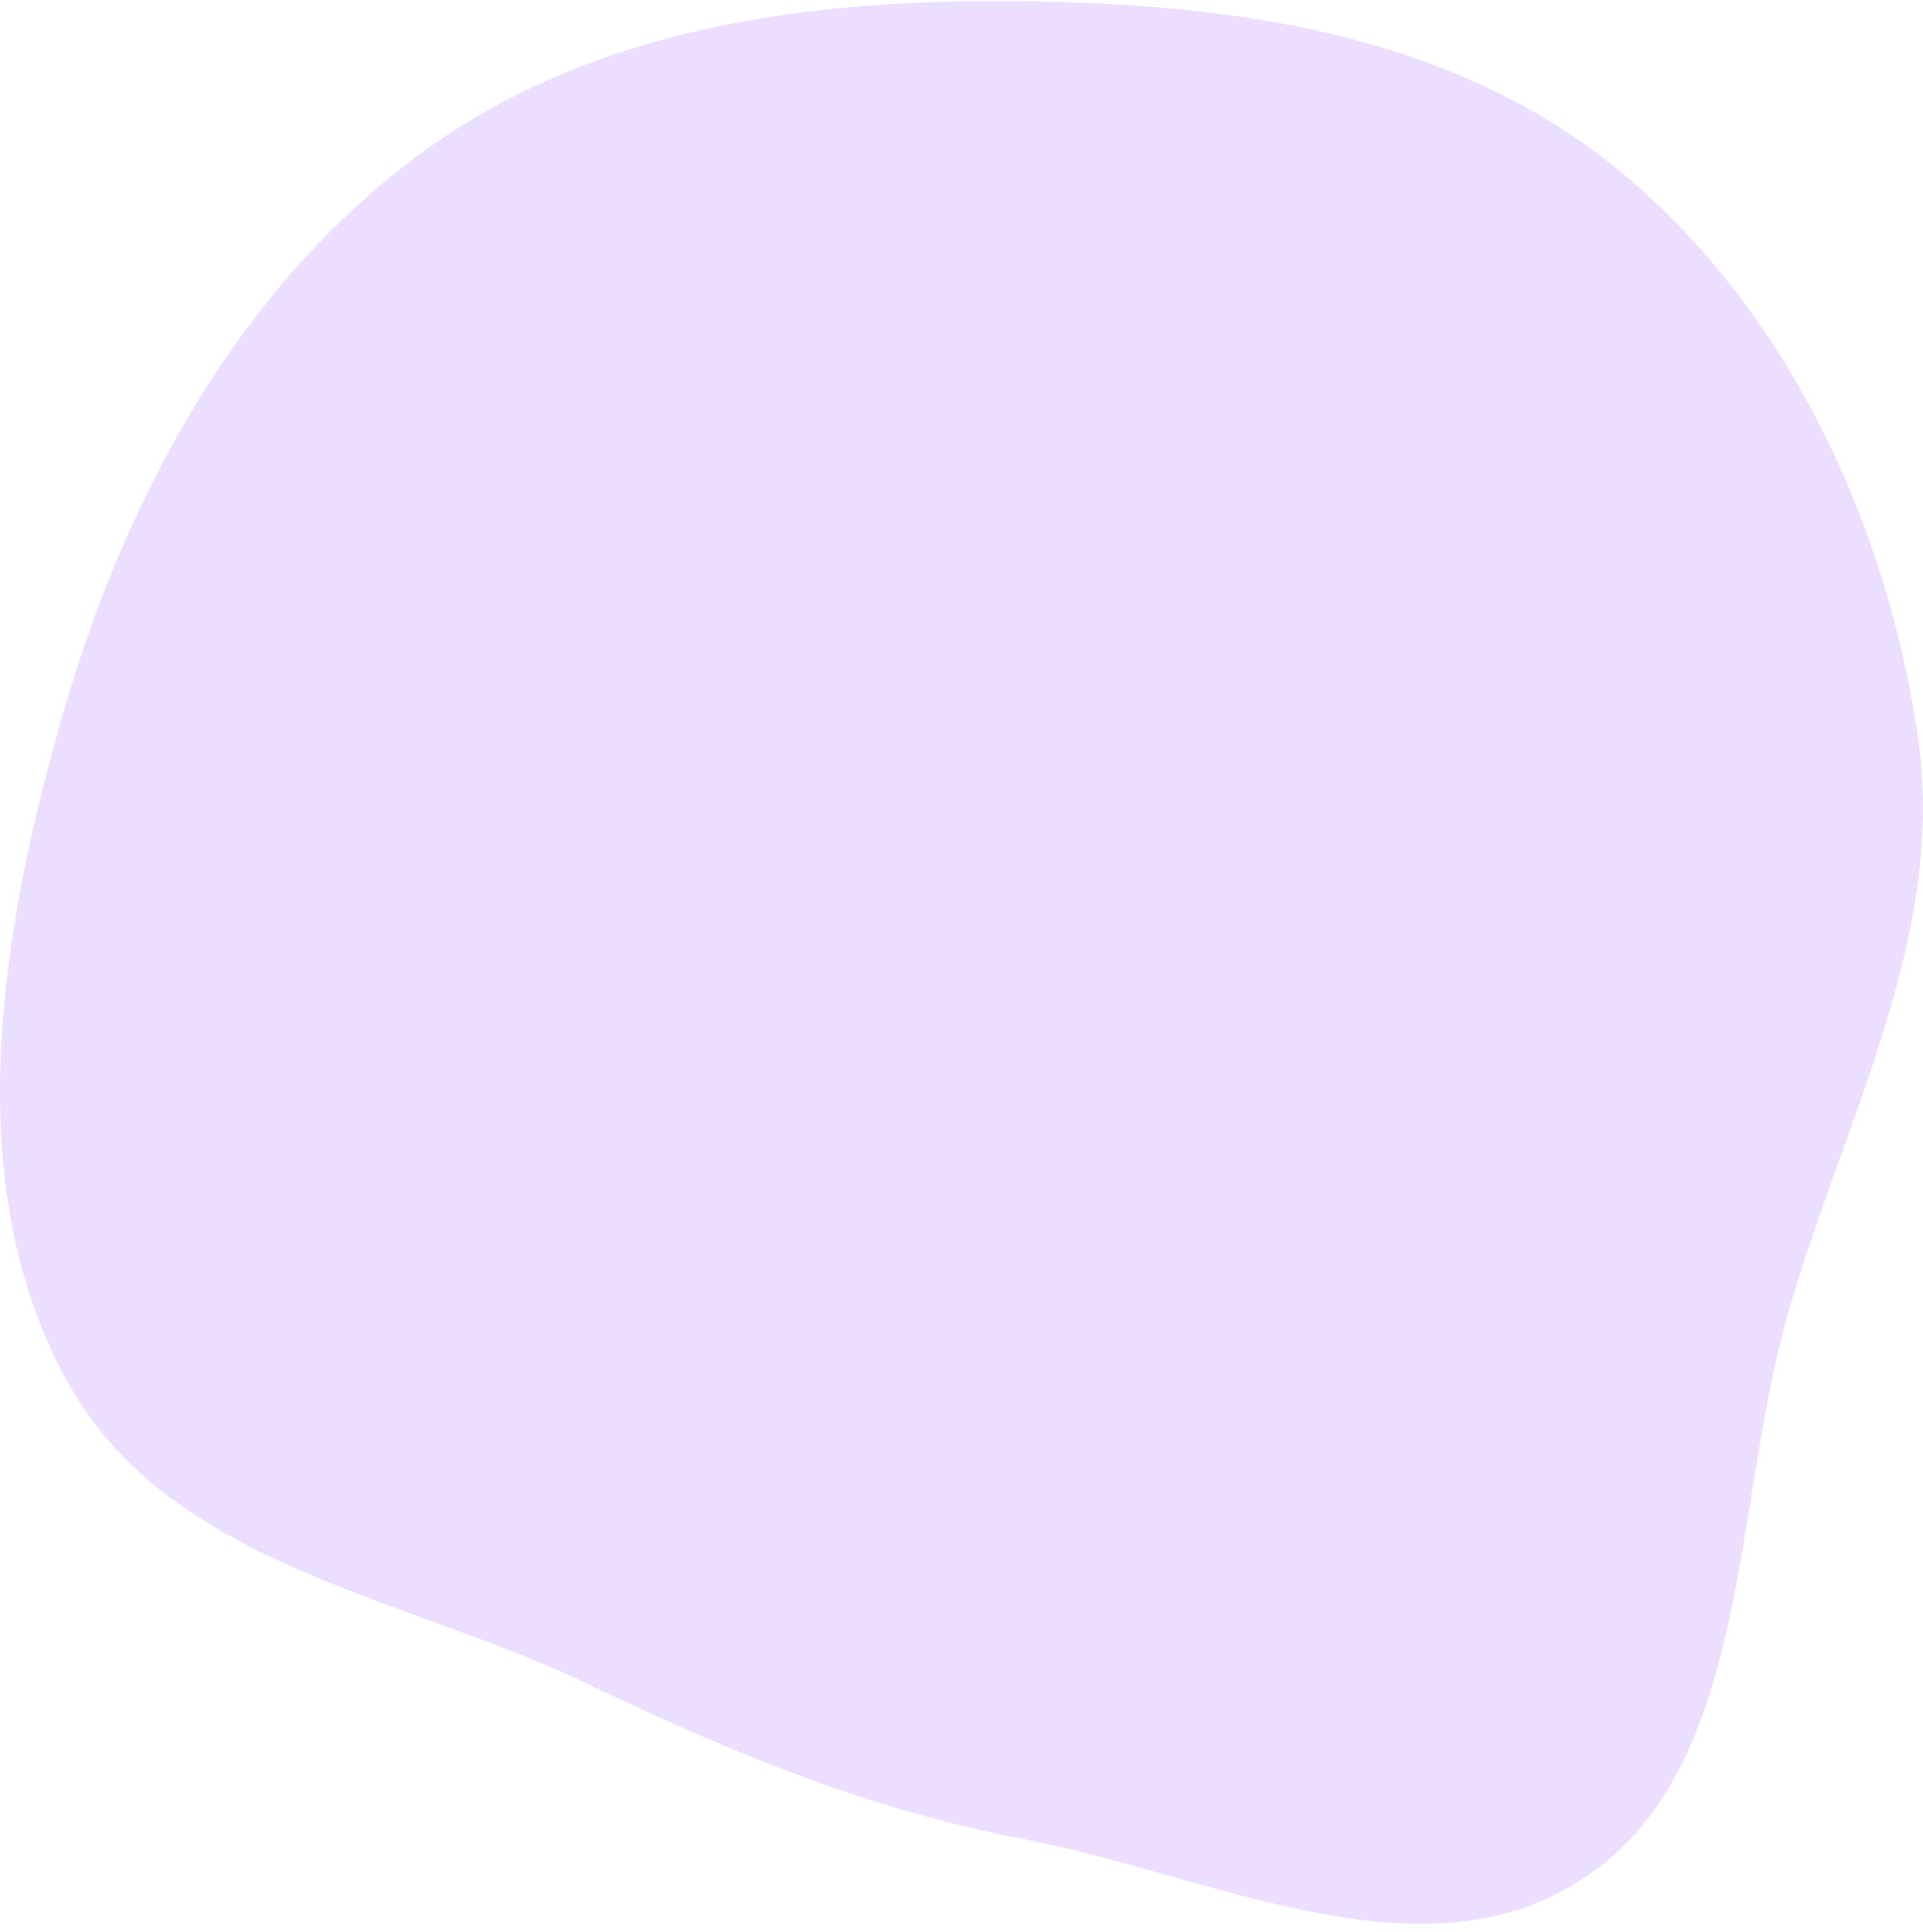 <svg width="200" height="201" viewBox="0 0 200 201" fill="none" xmlns="http://www.w3.org/2000/svg">
<path fill-rule="evenodd" clip-rule="evenodd" d="M106.464 0.131C128.349 0.405 151.011 3.469 168.366 17.714C185.48 31.762 196.057 53.684 199.449 76.453C202.545 97.234 191.848 116.239 186.039 136.345C180.116 156.849 182.052 183.408 165.183 195.058C148.303 206.715 126.25 195.076 106.464 191.298C90.433 188.236 76.094 182.355 61.246 175.209C41.898 165.897 17.391 162.957 6.783 143.324C-4.291 122.827 0.071 96.679 6.6 74.065C13.204 51.191 25.083 29.788 43.501 16.153C61.678 2.695 84.349 -0.145 106.464 0.131Z" fill="#BF8FFF" fill-opacity="0.3"/>
</svg>
